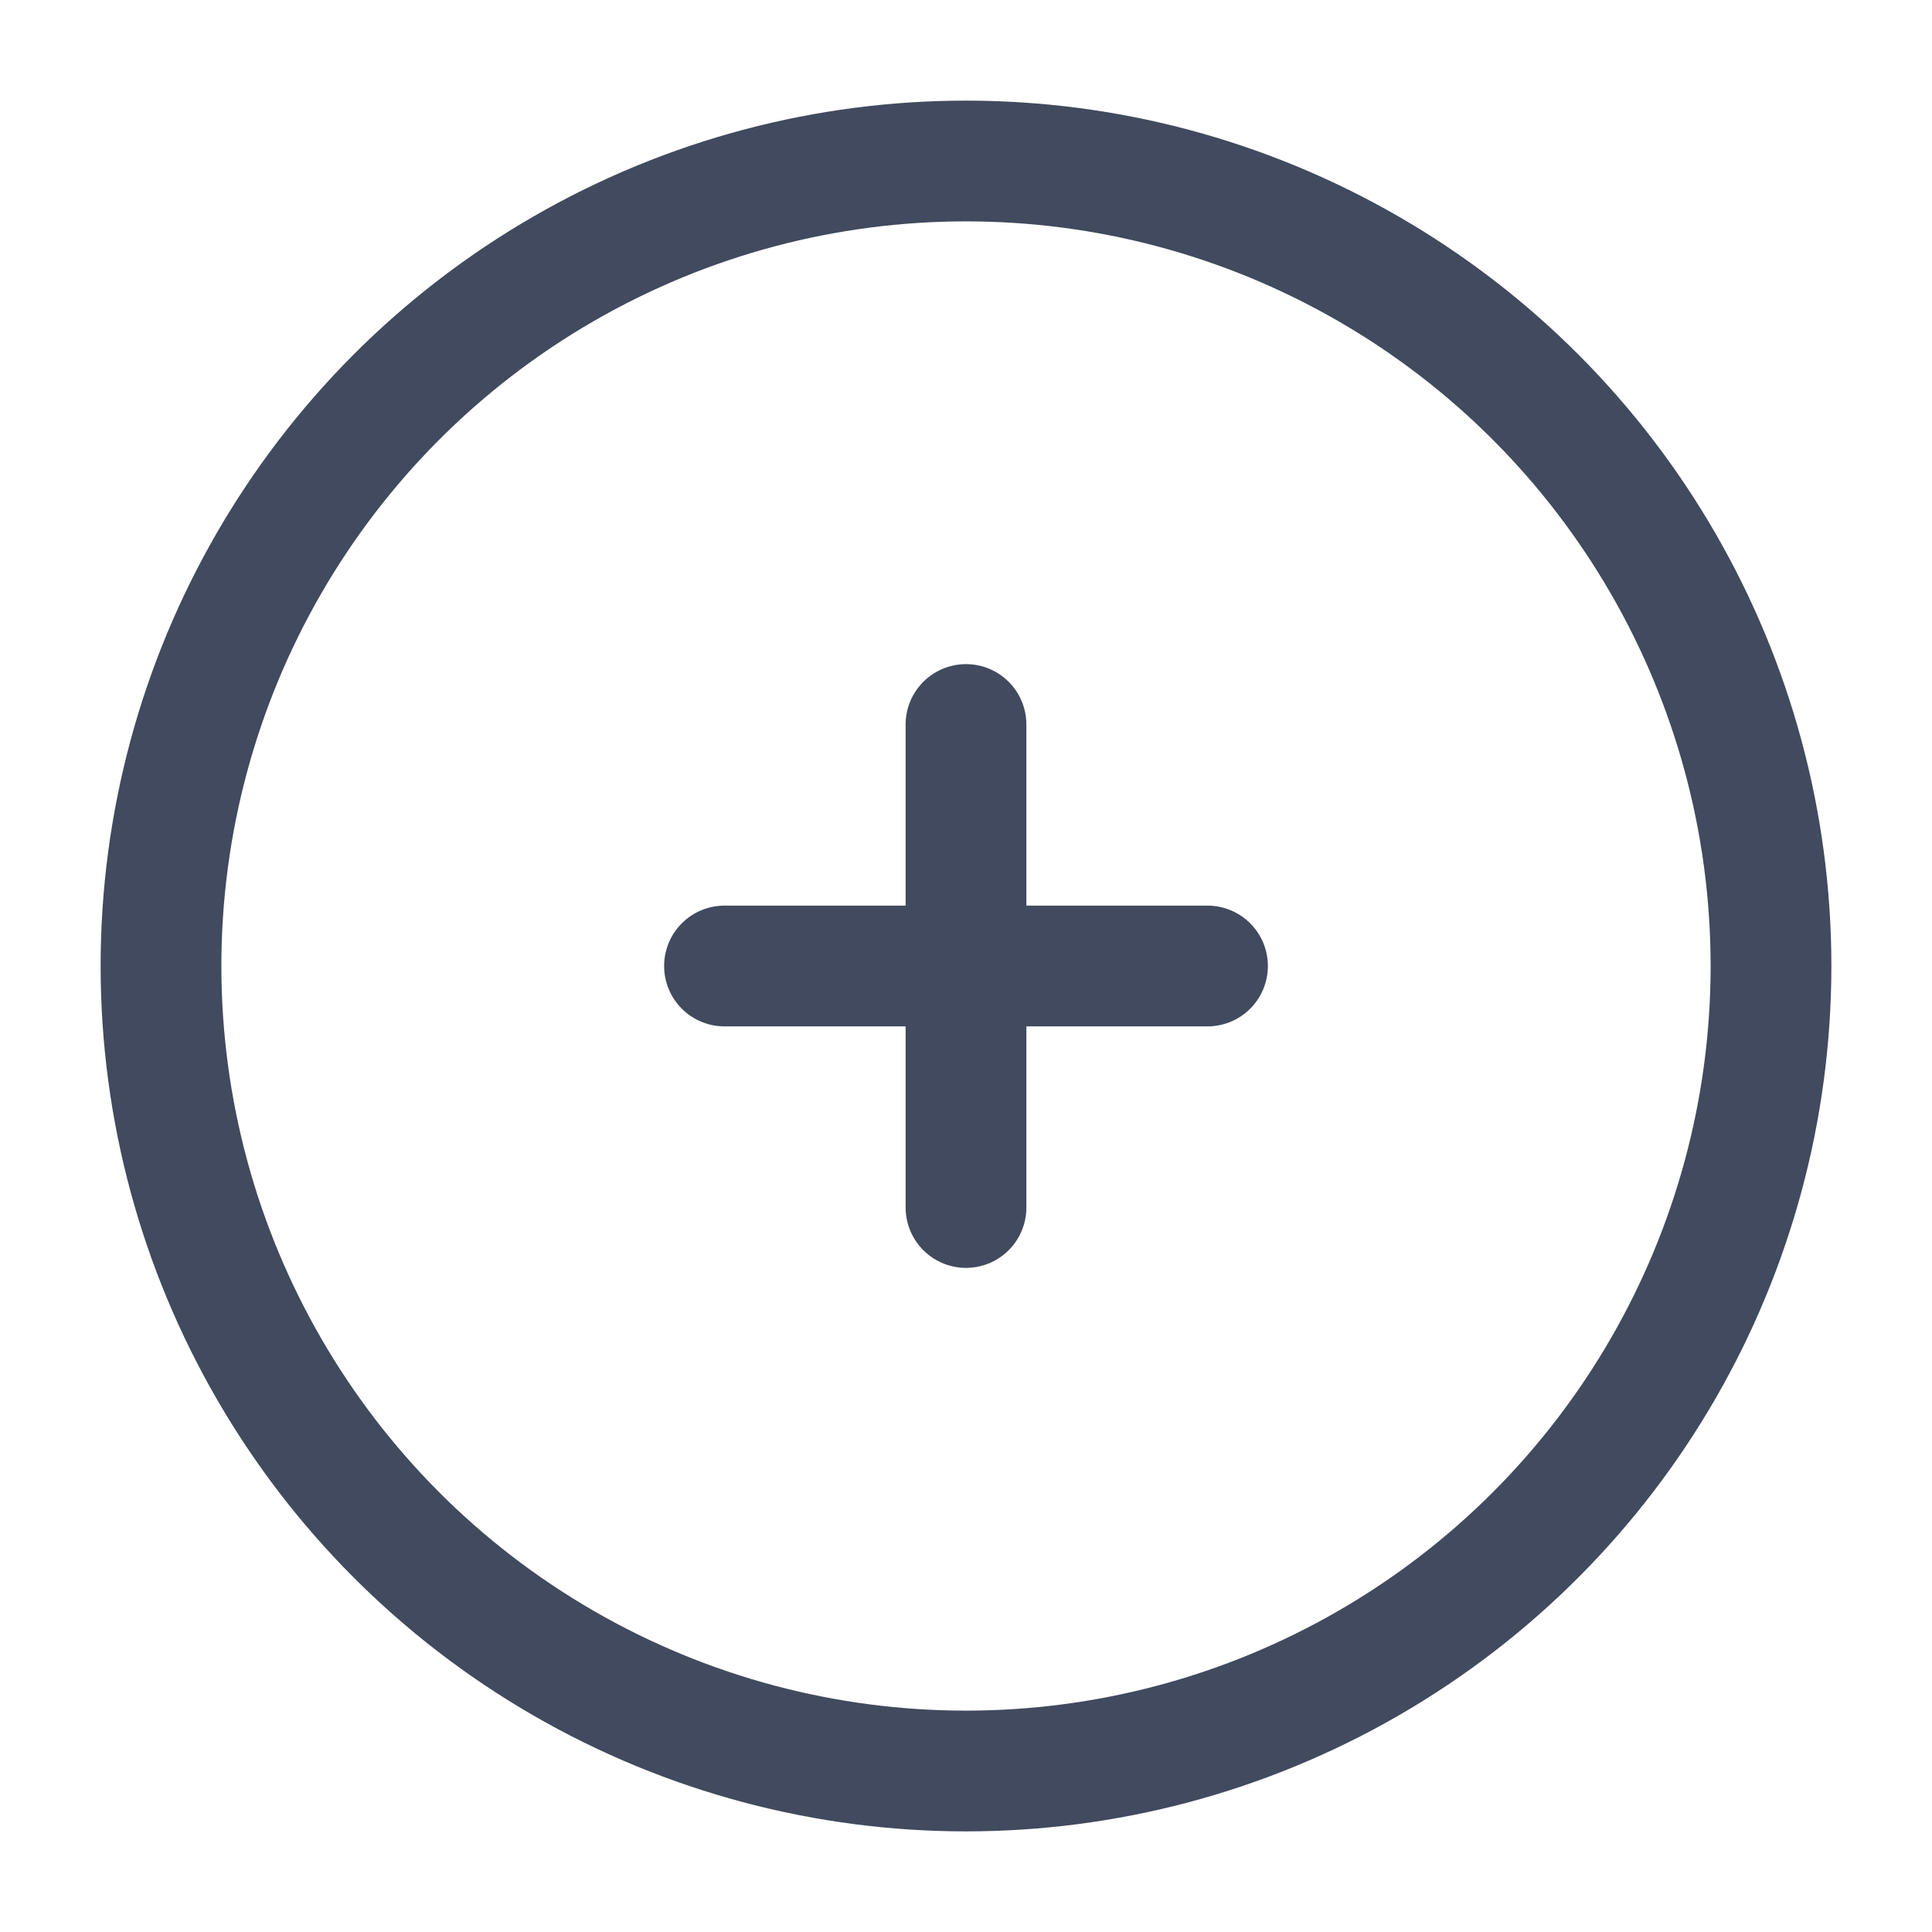 <?xml version="1.0" encoding="utf-8"?><!-- Uploaded to: SVG Repo, www.svgrepo.com, Generator: SVG Repo Mixer Tools -->
<svg width="30px" height="30px" viewBox="0 0 24 24" fill="none" xmlns="http://www.w3.org/2000/svg">
<circle cx="12" cy="12" r="10" stroke="#414a5e" stroke-width="1.5"/>
<path d="M15 12L12 12M12 12L9 12M12 12L12 9M12 12L12 15" stroke="#414a5e" stroke-width="1.5" stroke-linecap="round"/>
</svg>